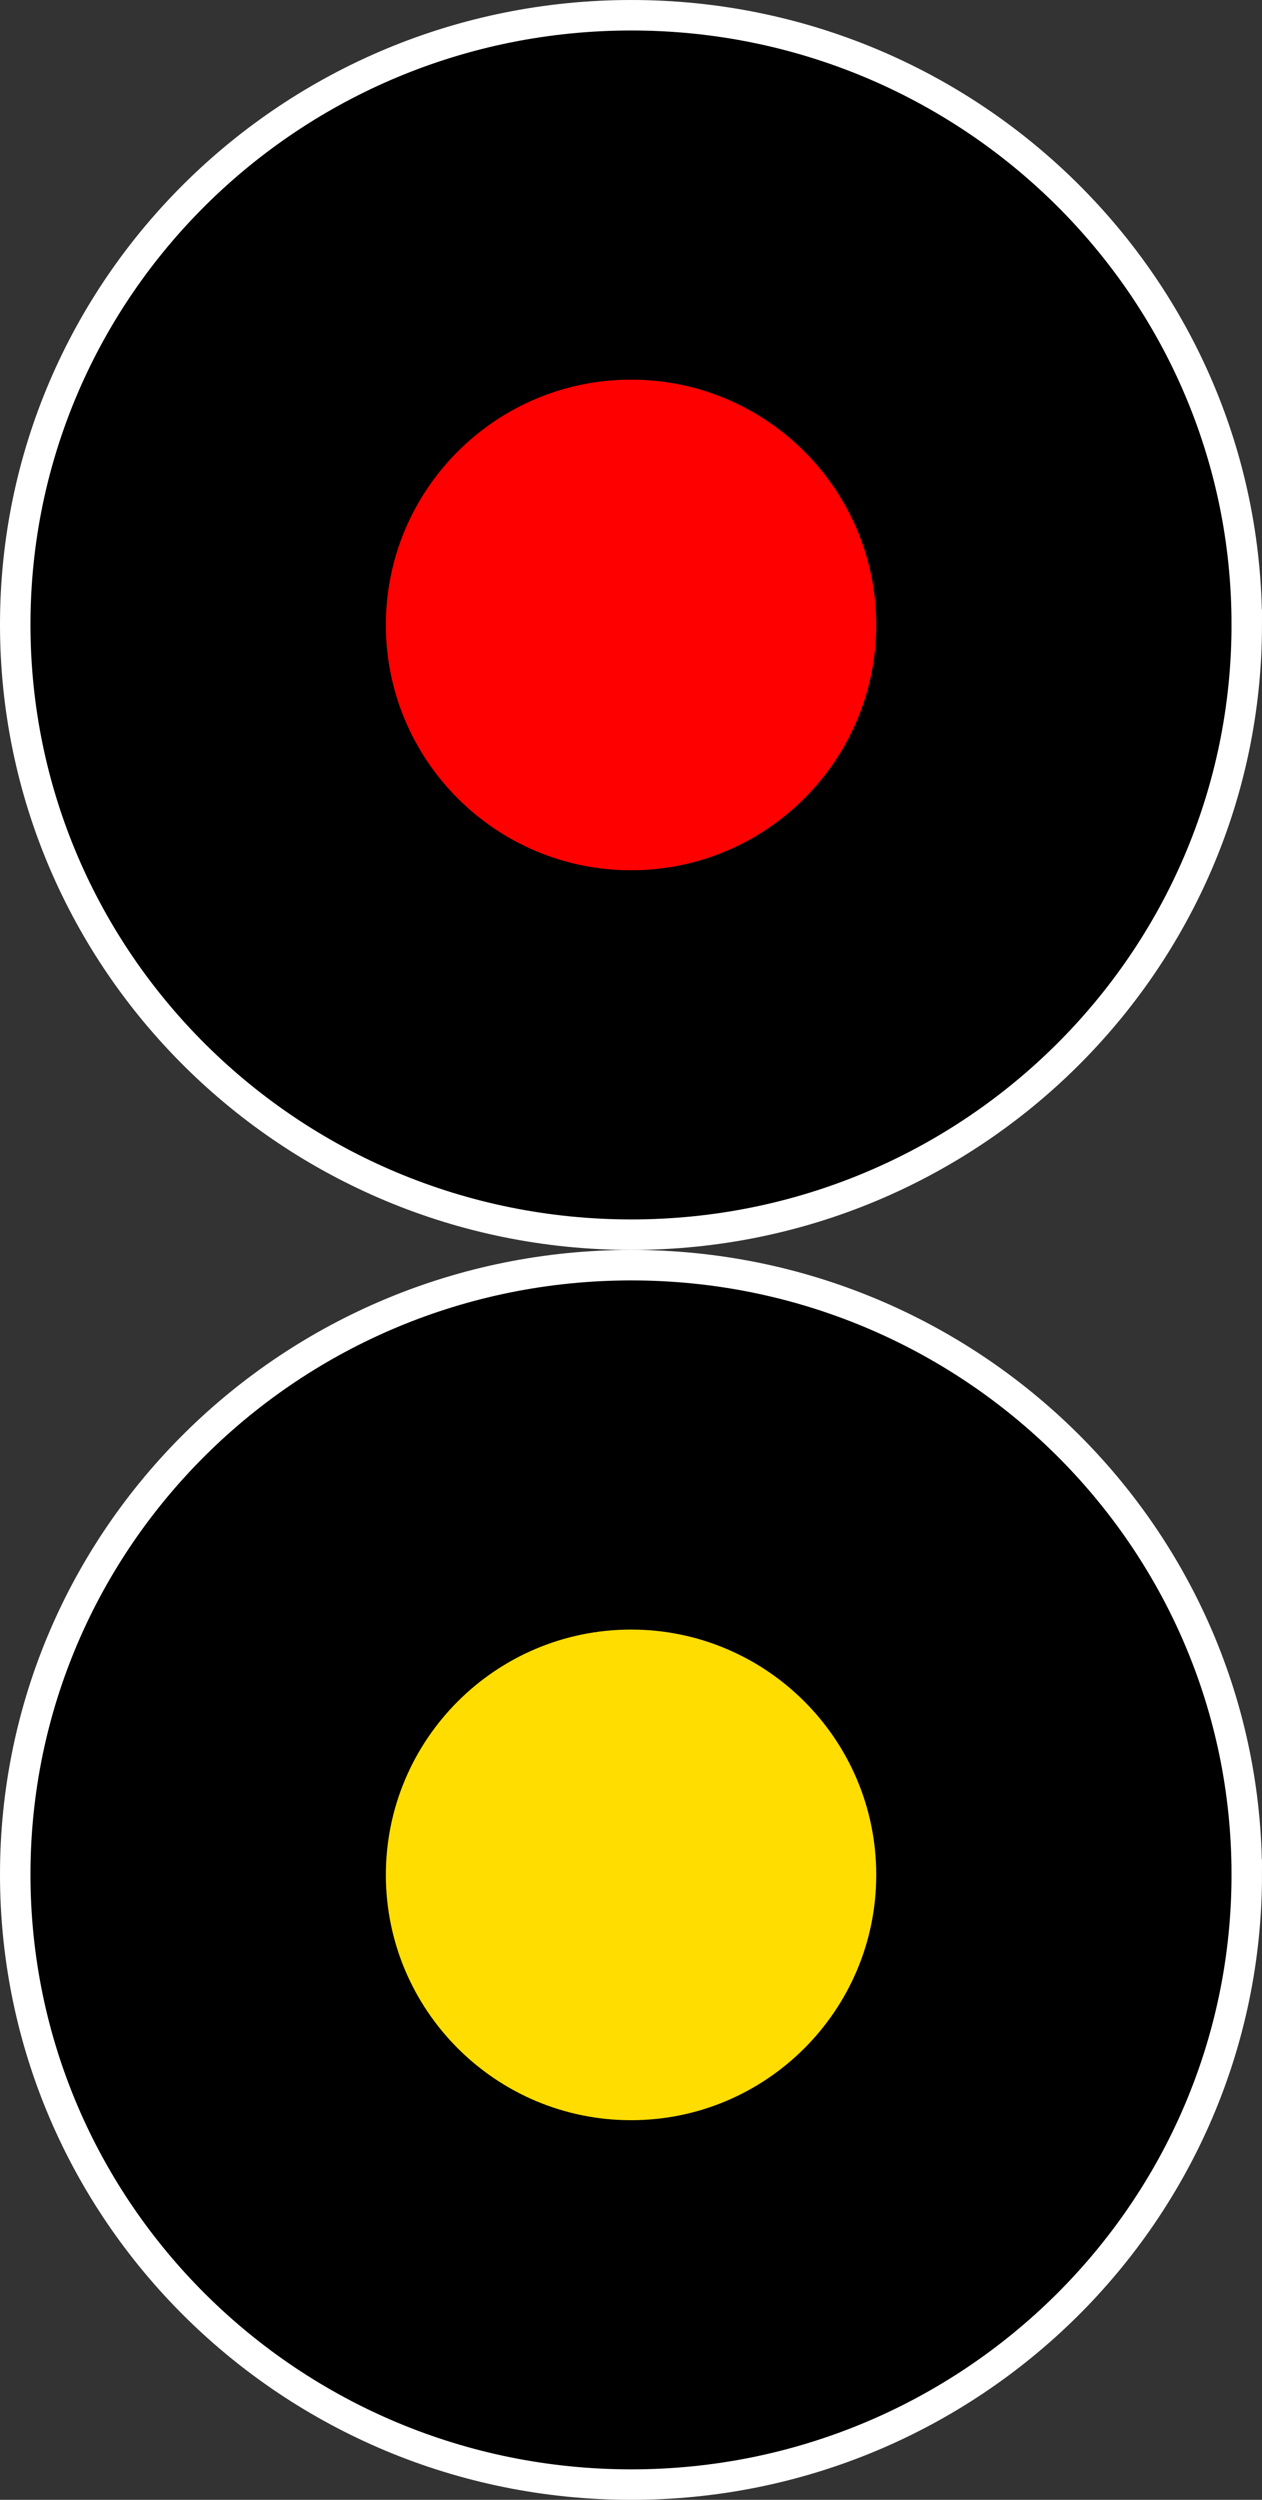 <?xml version="1.0" encoding="UTF-8" standalone="no"?>
<svg
   width="12.425"
   height="24.6"
   viewBox="0 0 12.425 24.6"
   version="1.1"
   id="svg1160"
   sodipodi:docname="main-2v.svg"
   inkscape:version="1.2.2 (b0a8486541, 2022-12-01)"
   xmlns:inkscape="http://www.inkscape.org/namespaces/inkscape"
   xmlns:sodipodi="http://sodipodi.sourceforge.net/DTD/sodipodi-0.dtd"
   xmlns="http://www.w3.org/2000/svg"
   xmlns:svg="http://www.w3.org/2000/svg">
  <rect x="0" y="0" width="12.425" height="24.6" fill="#333333" stroke="none"/>
  <defs
     id="defs1164" />
  <sodipodi:namedview
     id="namedview1162"
     pagecolor="#ffffff"
     bordercolor="#666666"
     borderopacity="1.0"
     inkscape:showpageshadow="2"
     inkscape:pageopacity="0.0"
     inkscape:pagecheckerboard="0"
     inkscape:deskcolor="#d1d1d1"
     showgrid="false"
     inkscape:zoom="16.978732"
     inkscape:cx="-17.433575"
     inkscape:cy="16.756257"
     inkscape:window-width="1920"
     inkscape:window-height="1128"
     inkscape:window-x="0"
     inkscape:window-y="0"
     inkscape:window-maximized="1"
     inkscape:current-layer="svg1160" />
  <path
     fill-rule="nonzero"
     fill="#262626"
     fill-opacity="1"
     d="M 12.275,6.146 C 12.275,9.463 9.556,12.15 6.216,12.15 c -3.352,0 -6.066,-2.688 -6.066,-6.004 0,-3.312 2.715,-5.996 6.066,-5.996 3.34,0 6.059,2.684 6.059,5.996 z m 0,0"
     id="path1156"
     style="fill:#000000;fill-opacity:1;stroke:#ffffff;stroke-width:0.3;stroke-dasharray:none;stroke-opacity:1" />
  <path
     fill-rule="nonzero"
     fill="#ff0000"
     fill-opacity="1"
     d="m 8.627,6.15 c 0,1.332 -1.082,2.414 -2.414,2.414 -1.332,0 -2.414,-1.082 -2.414,-2.414 0,-1.332 1.082,-2.414 2.414,-2.414 1.332,0 2.414,1.082 2.414,2.414 z m 0,0"
     id="path1158" />
  <path
     fill-rule="nonzero"
     fill="#262626"
     fill-opacity="1"
     d="M 12.275,18.446 C 12.275,21.762 9.556,24.45 6.216,24.45 c -3.352,0 -6.066,-2.688 -6.066,-6.004 0,-3.312 2.715,-5.996 6.066,-5.996 3.34,0 6.059,2.684 6.059,5.996 z m 0,0"
     id="path1156-3"
     style="fill:#000000;fill-opacity:1;stroke:#ffffff;stroke-width:0.3;stroke-dasharray:none;stroke-opacity:1" />
  <path
     fill-rule="nonzero"
     fill="#ff0000"
     fill-opacity="1"
     d="m 8.627,18.45 c 0,1.332 -1.082,2.414 -2.414,2.414 -1.332,0 -2.414,-1.082 -2.414,-2.414 0,-1.332 1.082,-2.414 2.414,-2.414 1.332,0 2.414,1.082 2.414,2.414 z m 0,0"
     id="path1158-6"
     style="fill:#ffdd00;fill-opacity:1" />
</svg>
